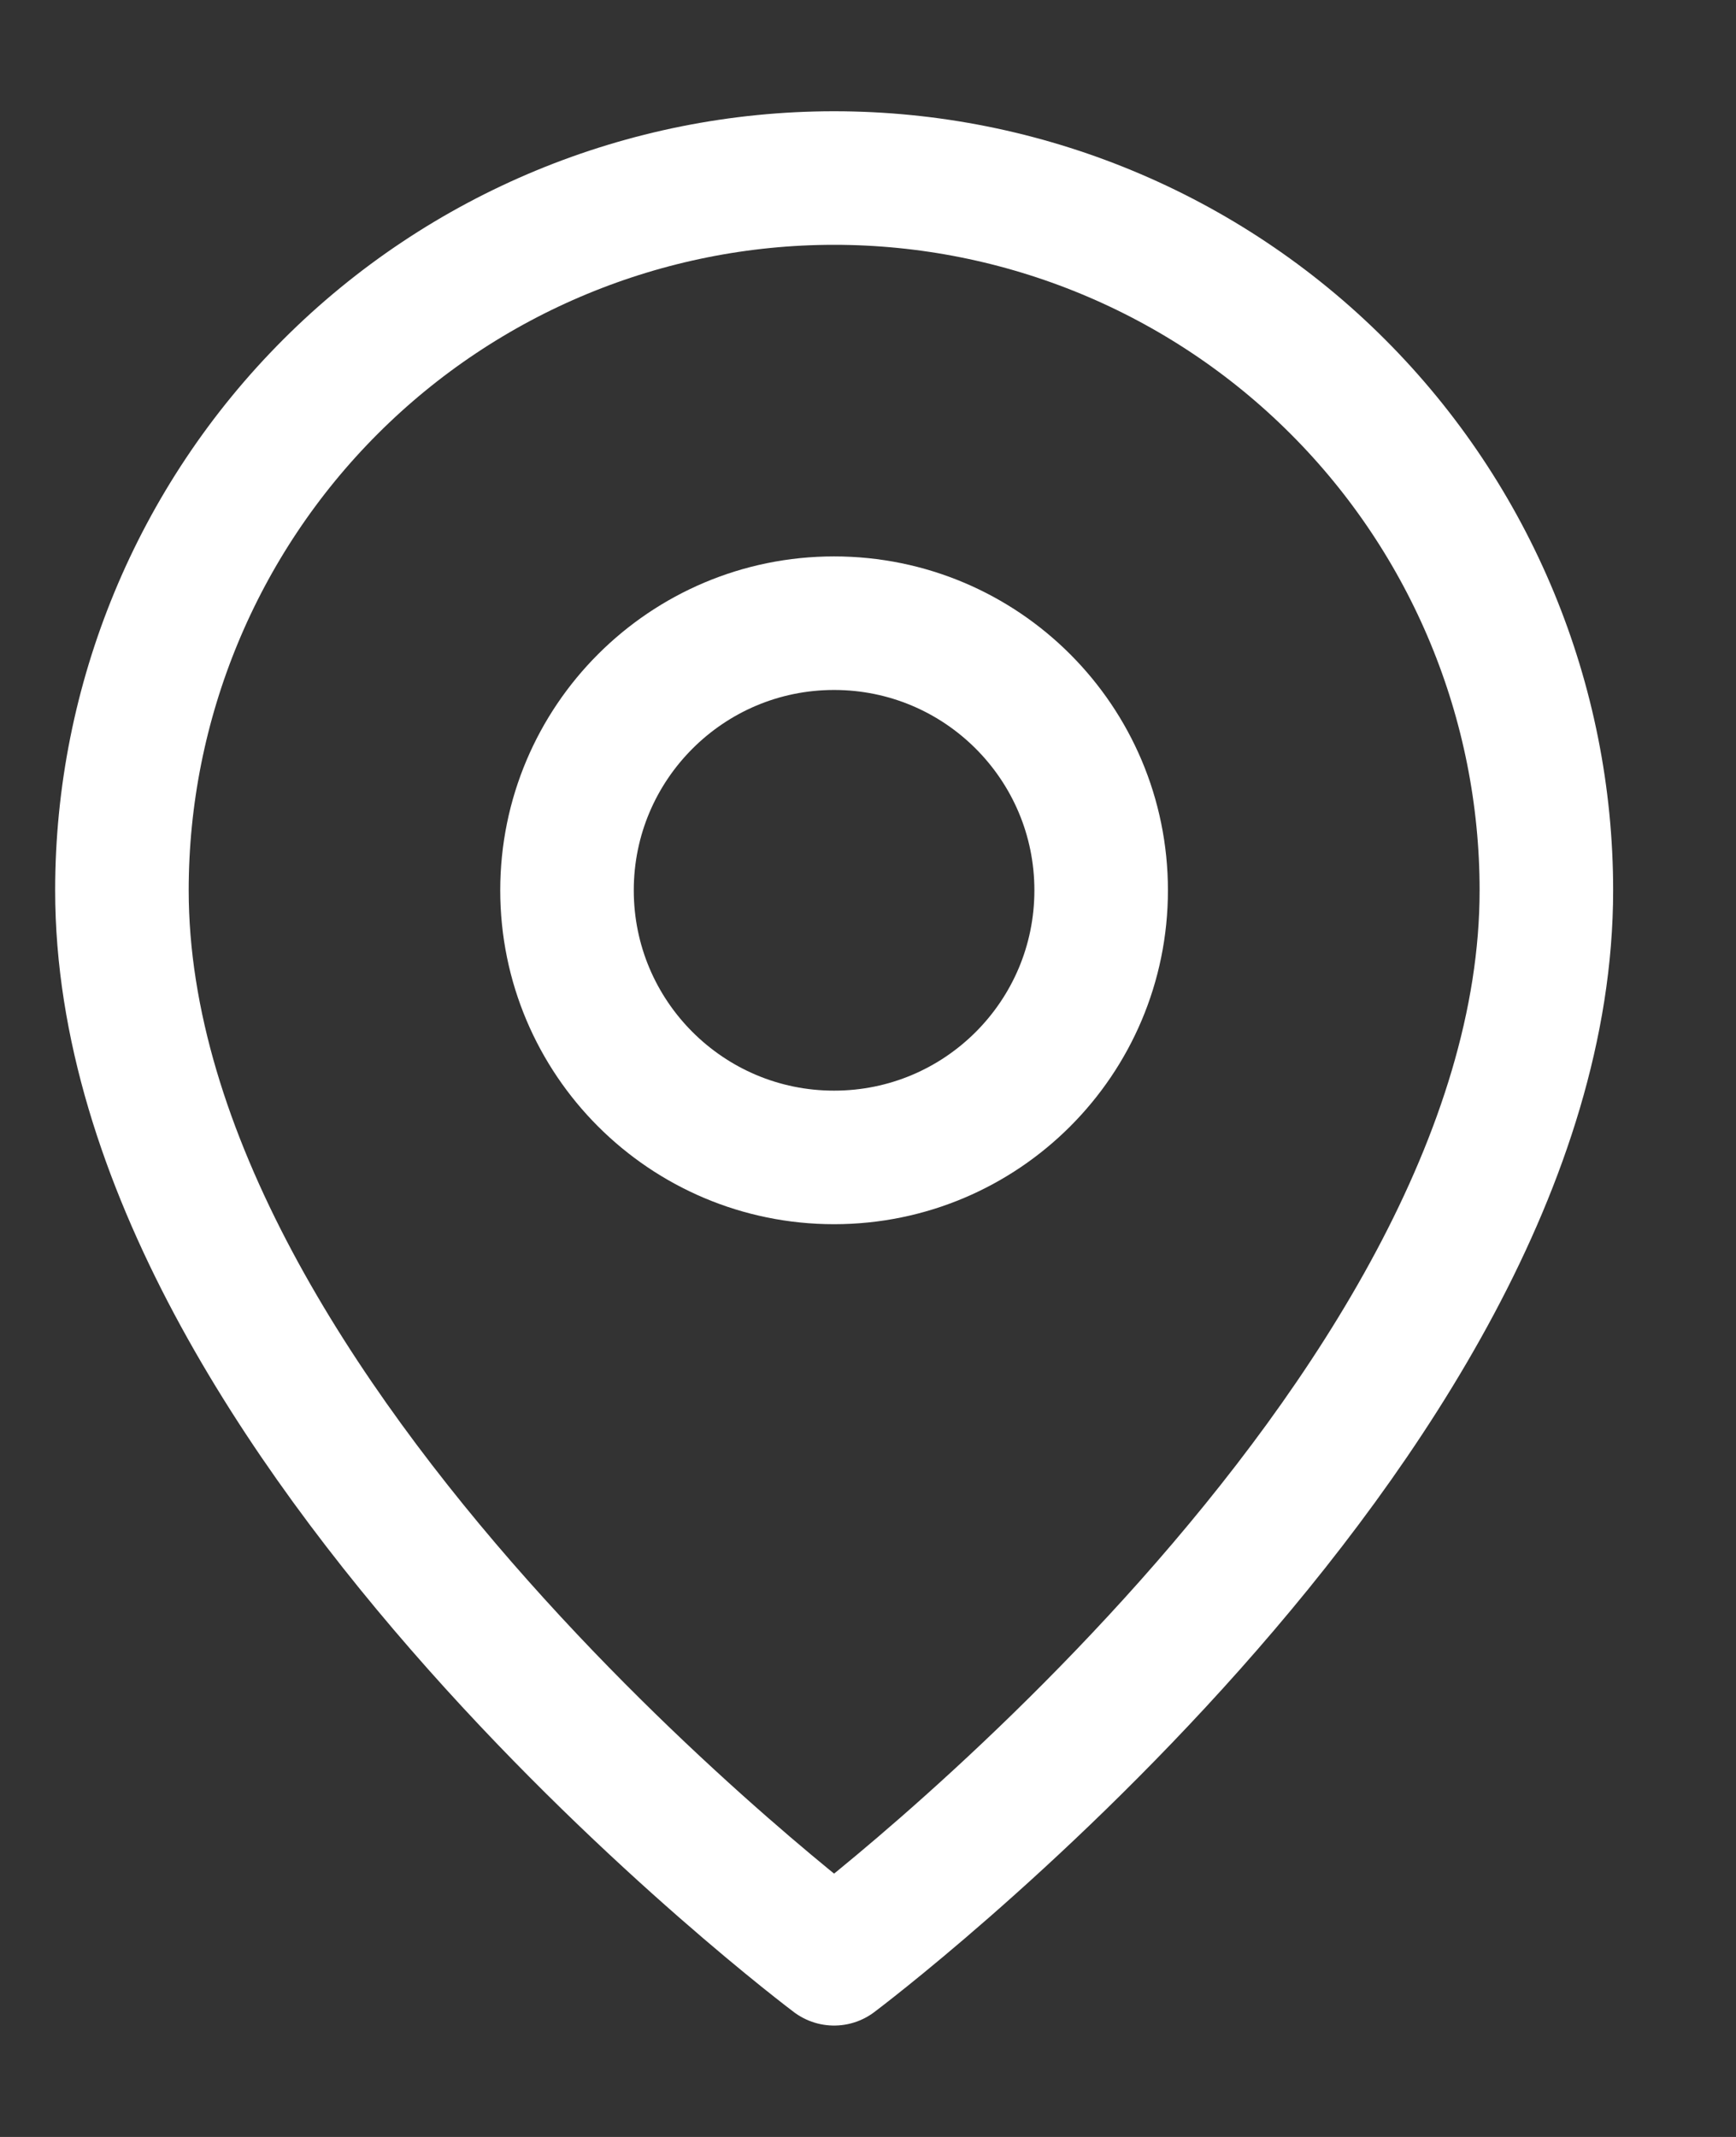 <svg width="13" height="16" viewBox="0 0 13 16" fill="none" xmlns="http://www.w3.org/2000/svg">
<rect x="0" y="0" width="13" height="16" fill="#333333" stroke="none"/>
<path d="M11.58 6.666C11.58 10.666 6.246 14.666 6.246 14.666C6.246 14.666 0.913 10.666 0.913 6.666C0.913 5.252 1.475 3.895 2.475 2.895C3.475 1.895 4.832 1.333 6.246 1.333C7.661 1.333 9.018 1.895 10.018 2.895C11.018 3.895 11.58 5.252 11.58 6.666Z" stroke="white" stroke-linecap="round" stroke-linejoin="round"/>
<path d="M6.246 8.666C7.351 8.666 8.246 7.771 8.246 6.666C8.246 5.562 7.351 4.666 6.246 4.666C5.142 4.666 4.246 5.562 4.246 6.666C4.246 7.771 5.142 8.666 6.246 8.666Z" stroke="white" stroke-linecap="round" stroke-linejoin="round"/>
</svg>
